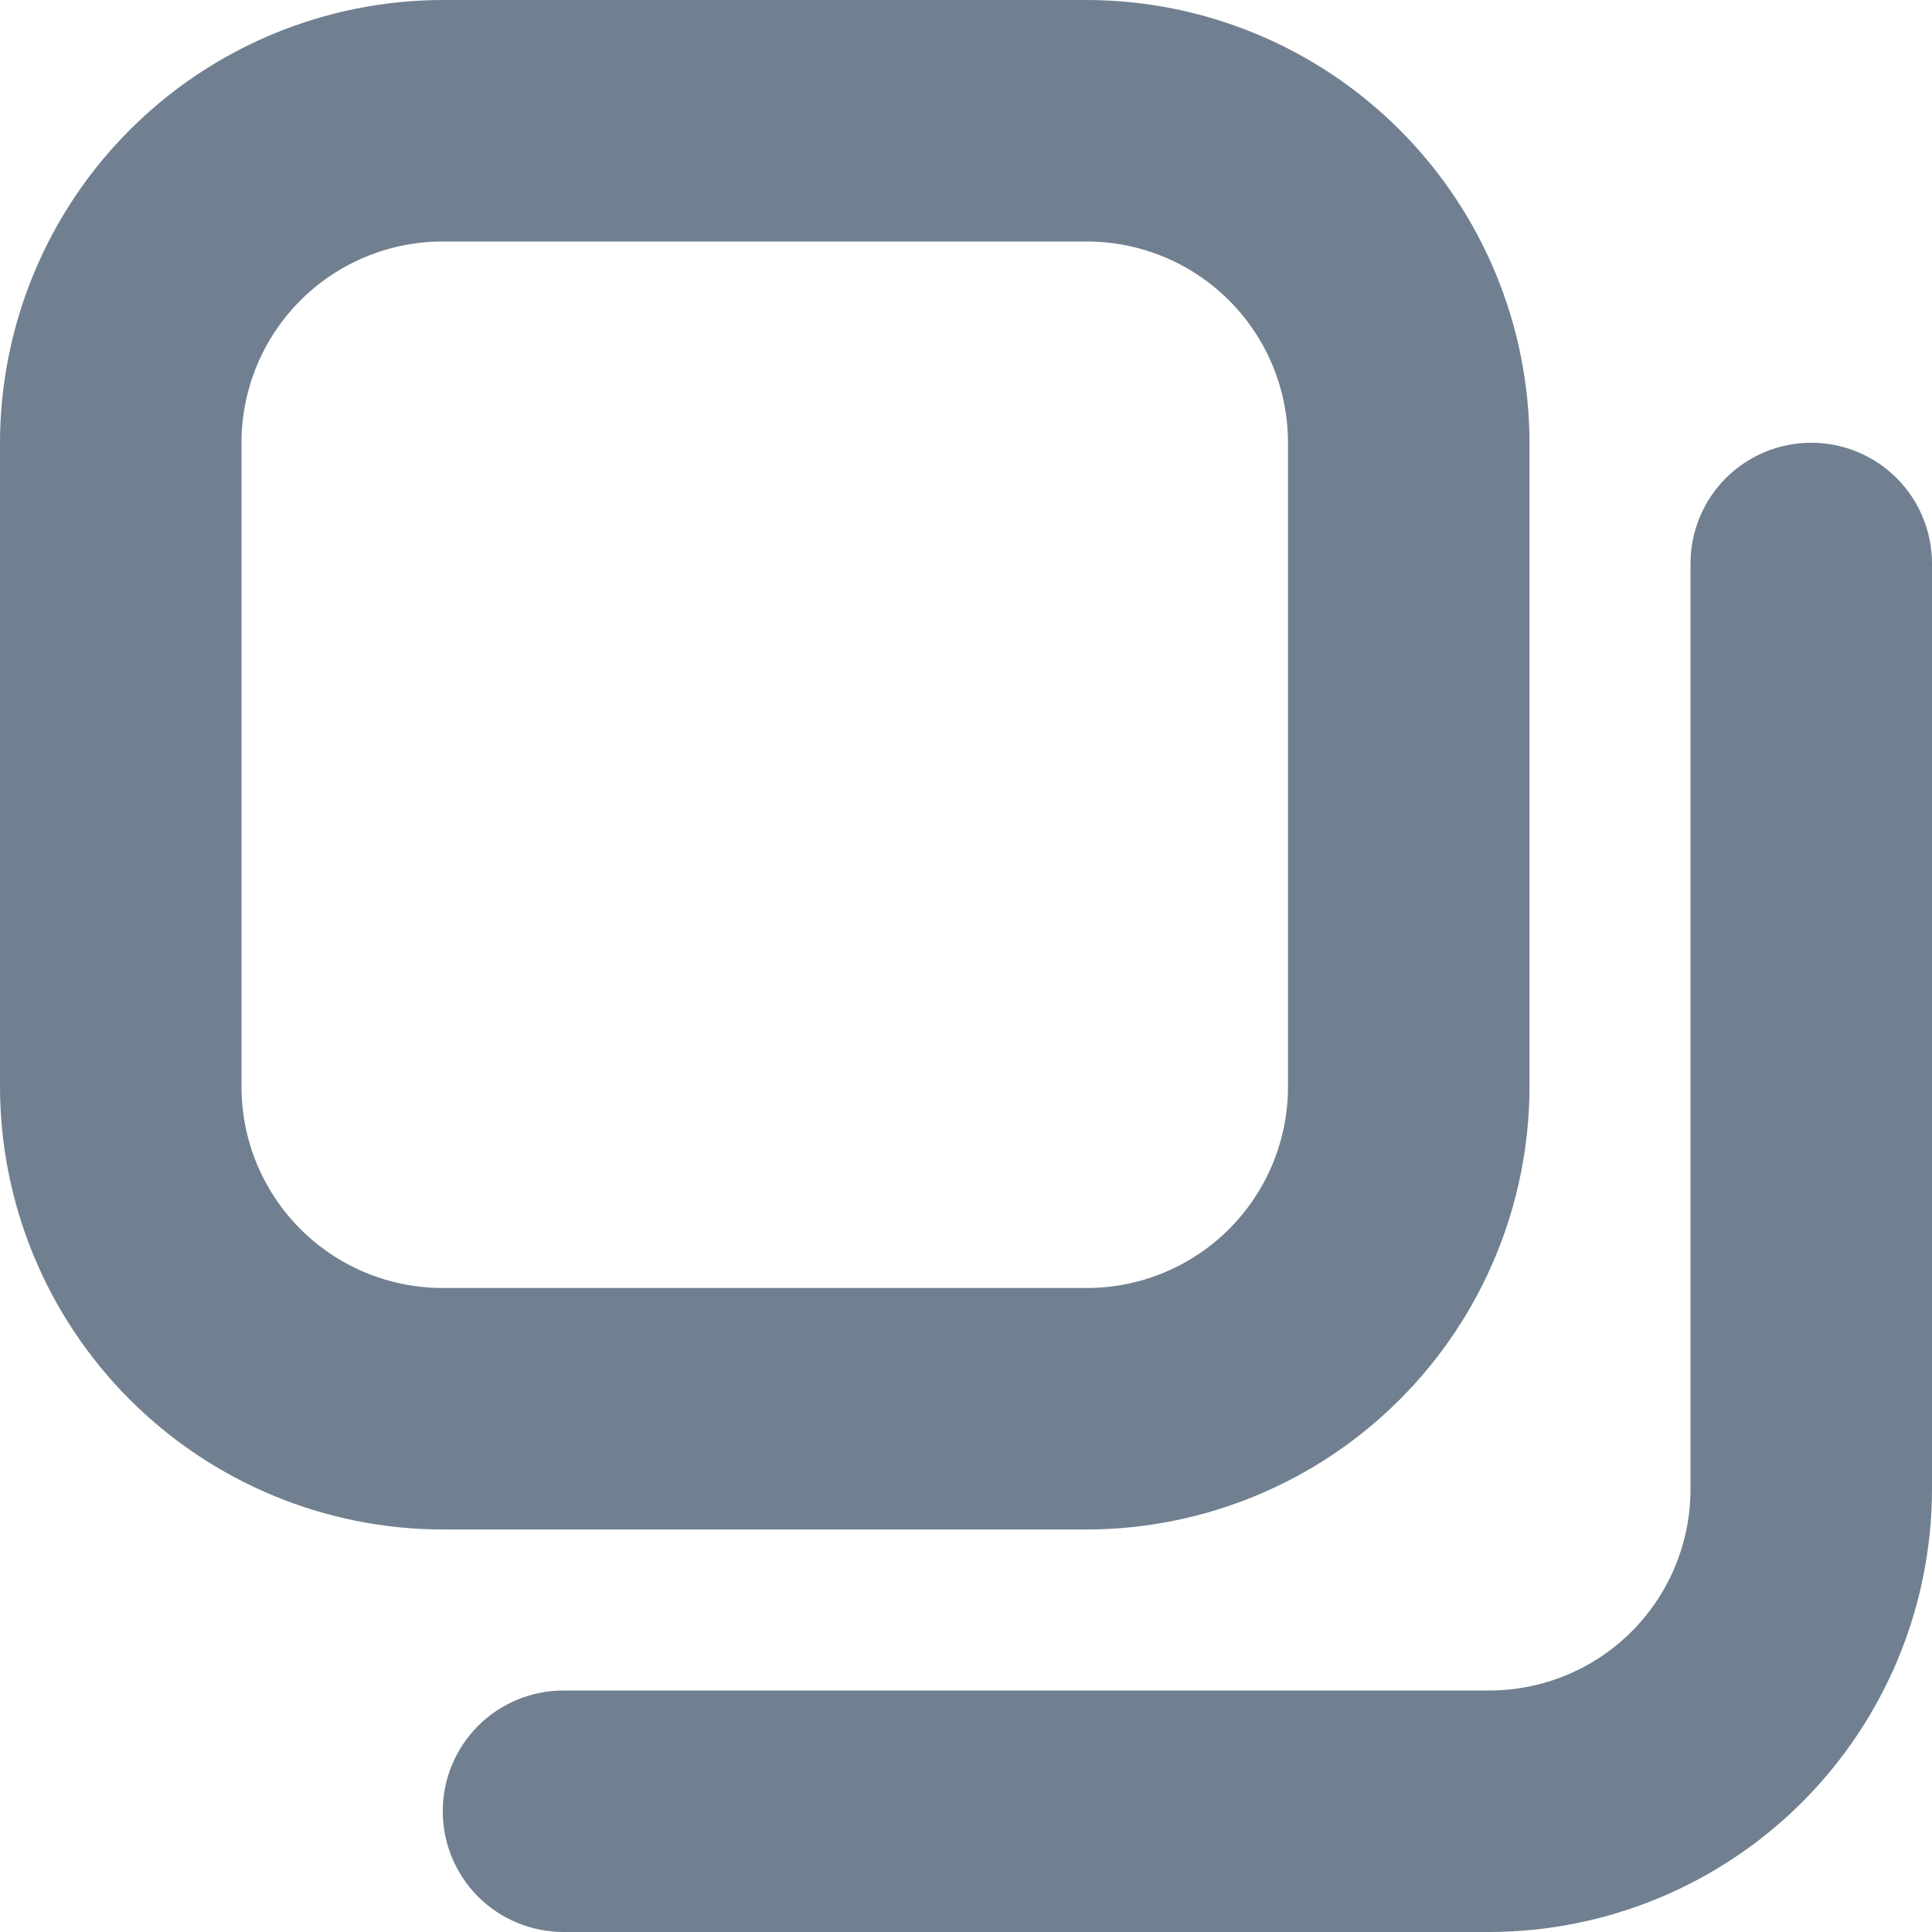 <svg width="24" height="24" viewBox="0 0 24 24" fill="none" xmlns="http://www.w3.org/2000/svg">
<g clip-path="url(#clip0_9_7064)">
<path d="M13.5 19H5.5C4.042 18.998 2.644 18.418 1.613 17.387C0.582 16.356 0.002 14.958 0 13.5L0 5.5C0.002 4.042 0.582 2.644 1.613 1.613C2.644 0.582 4.042 0.002 5.5 0L13.5 0C14.958 0.002 16.356 0.582 17.387 1.613C18.418 2.644 18.998 4.042 19 5.5V13.5C18.998 14.958 18.418 16.356 17.387 17.387C16.356 18.418 14.958 18.998 13.5 19ZM5.5 3C4.837 3 4.201 3.263 3.732 3.732C3.263 4.201 3 4.837 3 5.5V13.5C3 14.163 3.263 14.799 3.732 15.268C4.201 15.737 4.837 16 5.5 16H13.5C14.163 16 14.799 15.737 15.268 15.268C15.737 14.799 16 14.163 16 13.5V5.5C16 4.837 15.737 4.201 15.268 3.732C14.799 3.263 14.163 3 13.5 3H5.5ZM24 18.5V7C24 6.602 23.842 6.221 23.561 5.939C23.279 5.658 22.898 5.5 22.5 5.5C22.102 5.5 21.721 5.658 21.439 5.939C21.158 6.221 21 6.602 21 7V18.5C21 19.163 20.737 19.799 20.268 20.268C19.799 20.737 19.163 21 18.5 21H7C6.602 21 6.221 21.158 5.939 21.439C5.658 21.721 5.5 22.102 5.5 22.5C5.5 22.898 5.658 23.279 5.939 23.561C6.221 23.842 6.602 24 7 24H18.5C19.958 23.998 21.356 23.418 22.387 22.387C23.418 21.356 23.998 19.958 24 18.5Z" fill="#708090"/>
</g>
<defs>
<clipPath id="clip0_9_7064">
<rect width="24" height="24" fill="white"/>
</clipPath>
</defs>
</svg>
